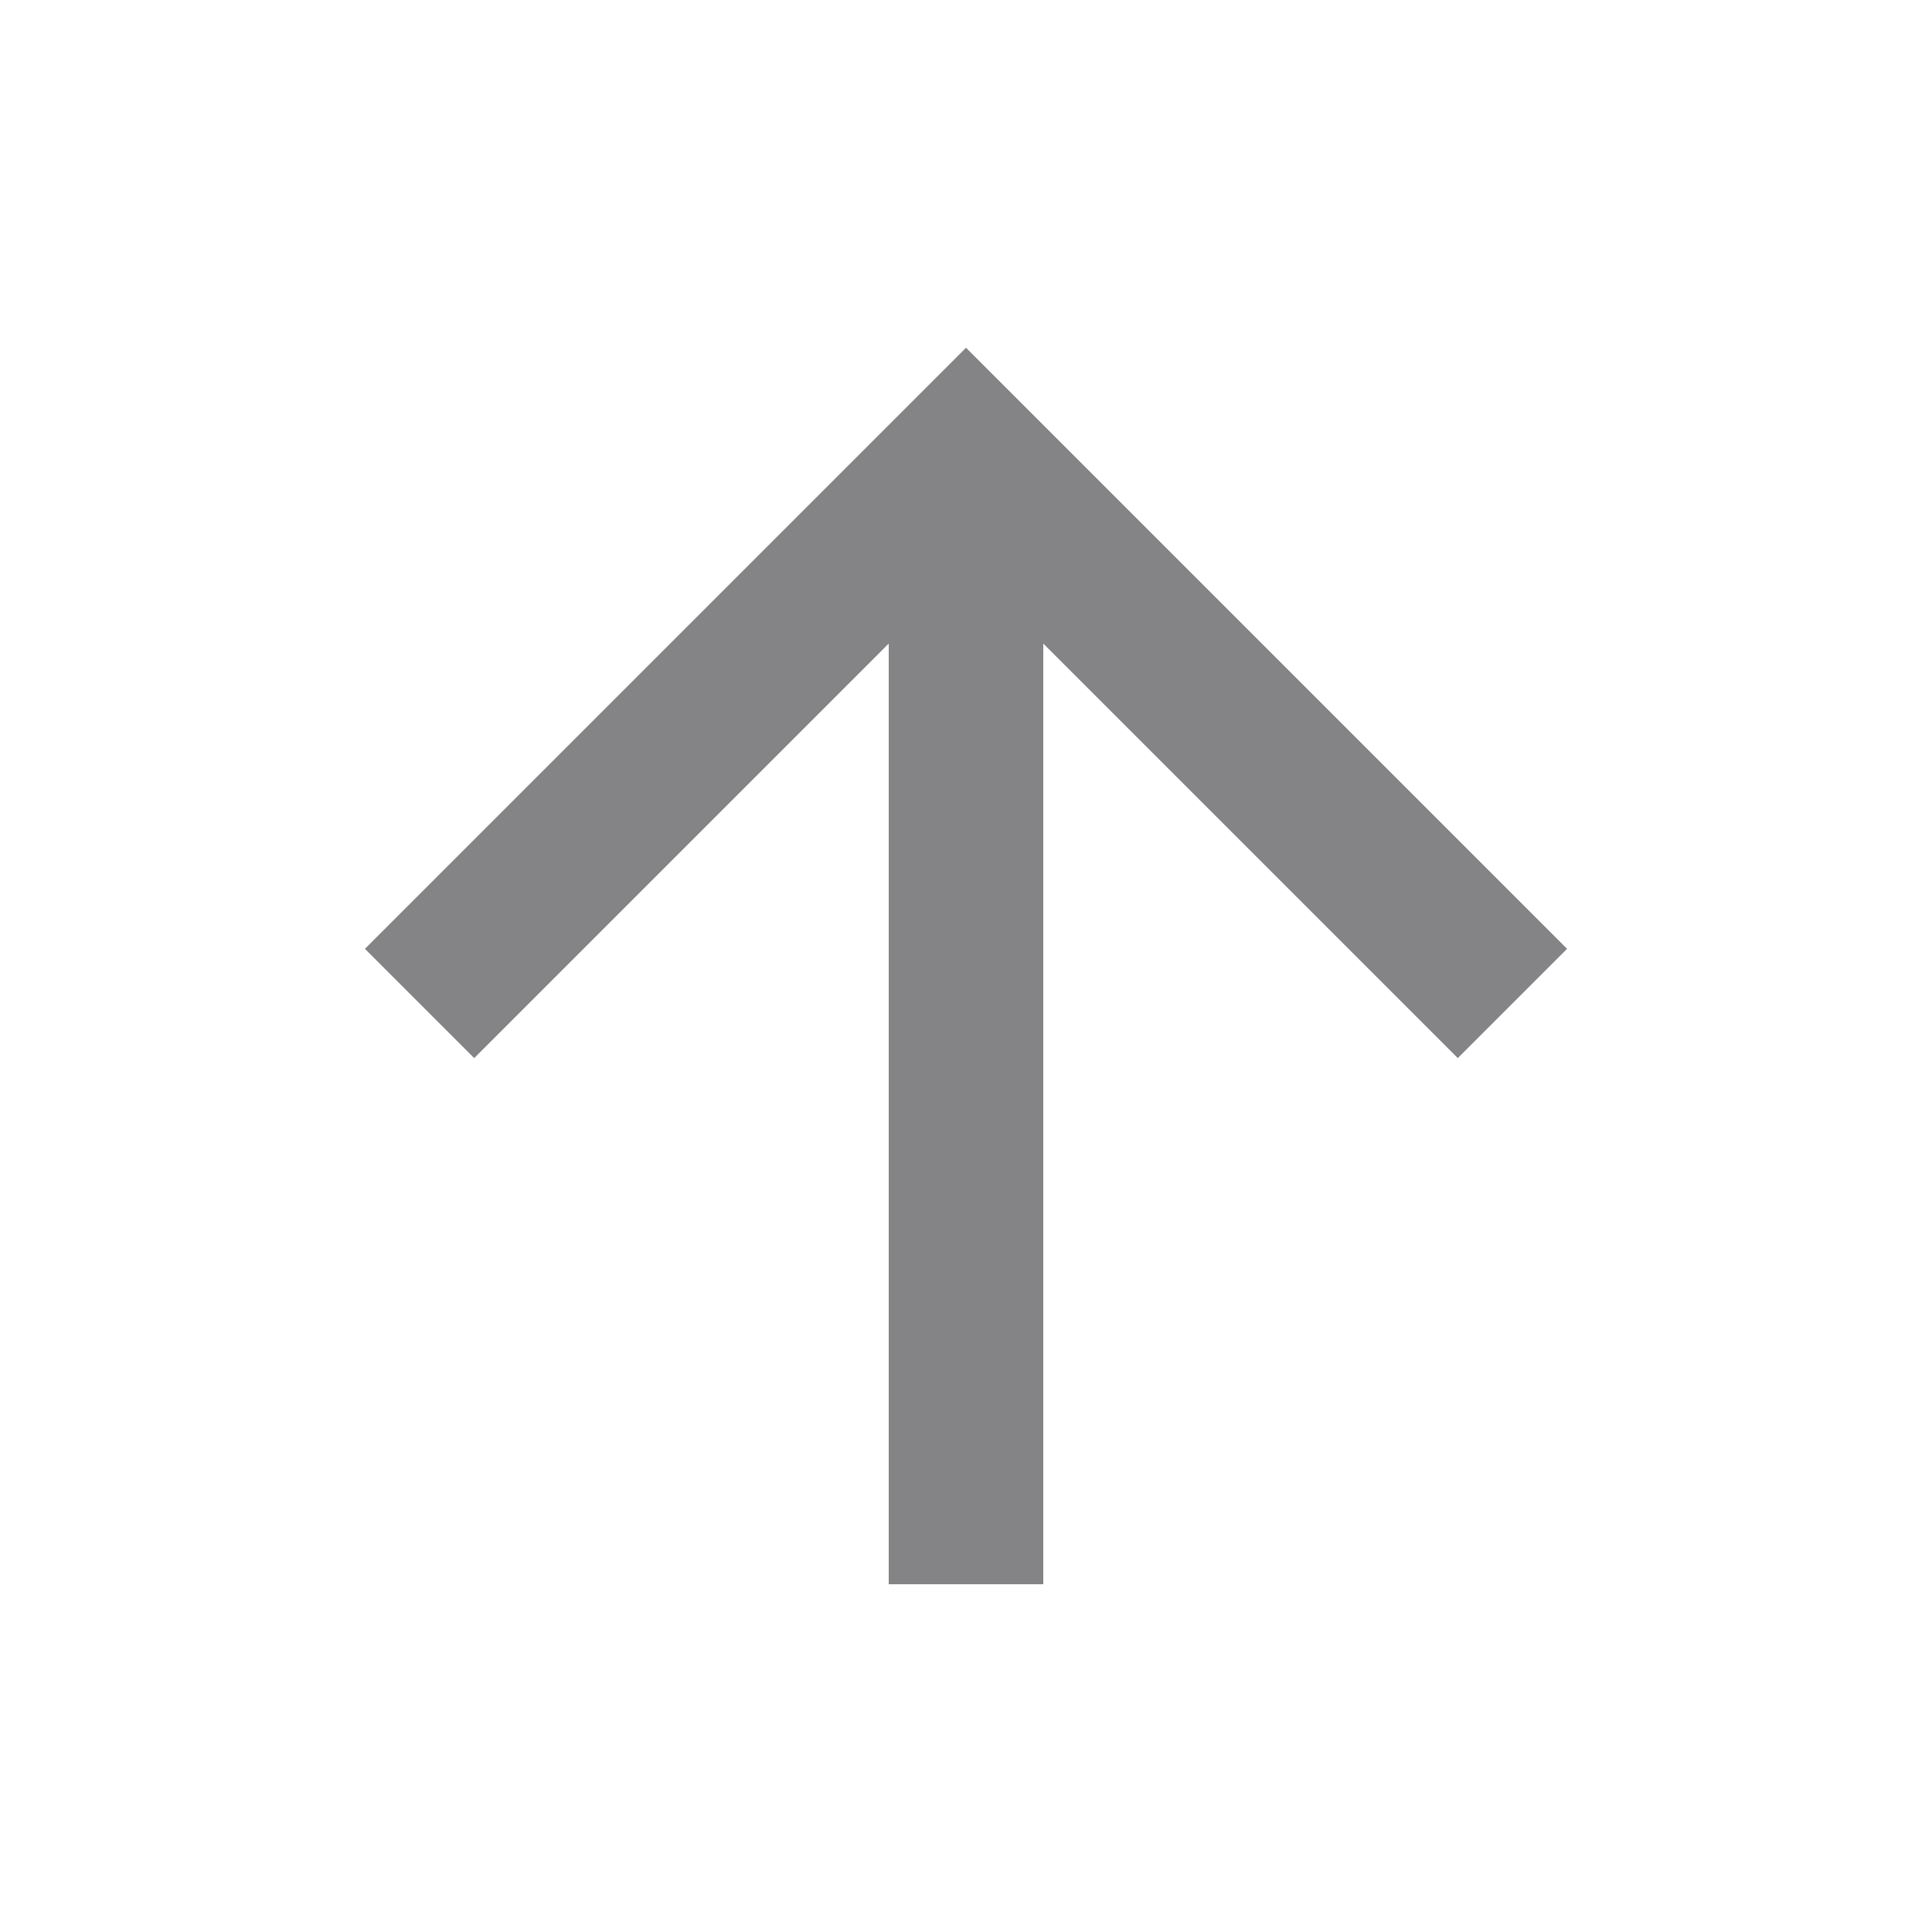 <svg width="25" height="25" viewBox="0 0 25 25" fill="none" xmlns="http://www.w3.org/2000/svg">
<path d="M11.5 8.328L6.136 13.692L4.722 12.278L12.5 4.5L20.278 12.278L18.864 13.692L13.5 8.328L13.5 20.5L11.5 20.5L11.5 8.328Z" fill="#848386"/>
</svg>
